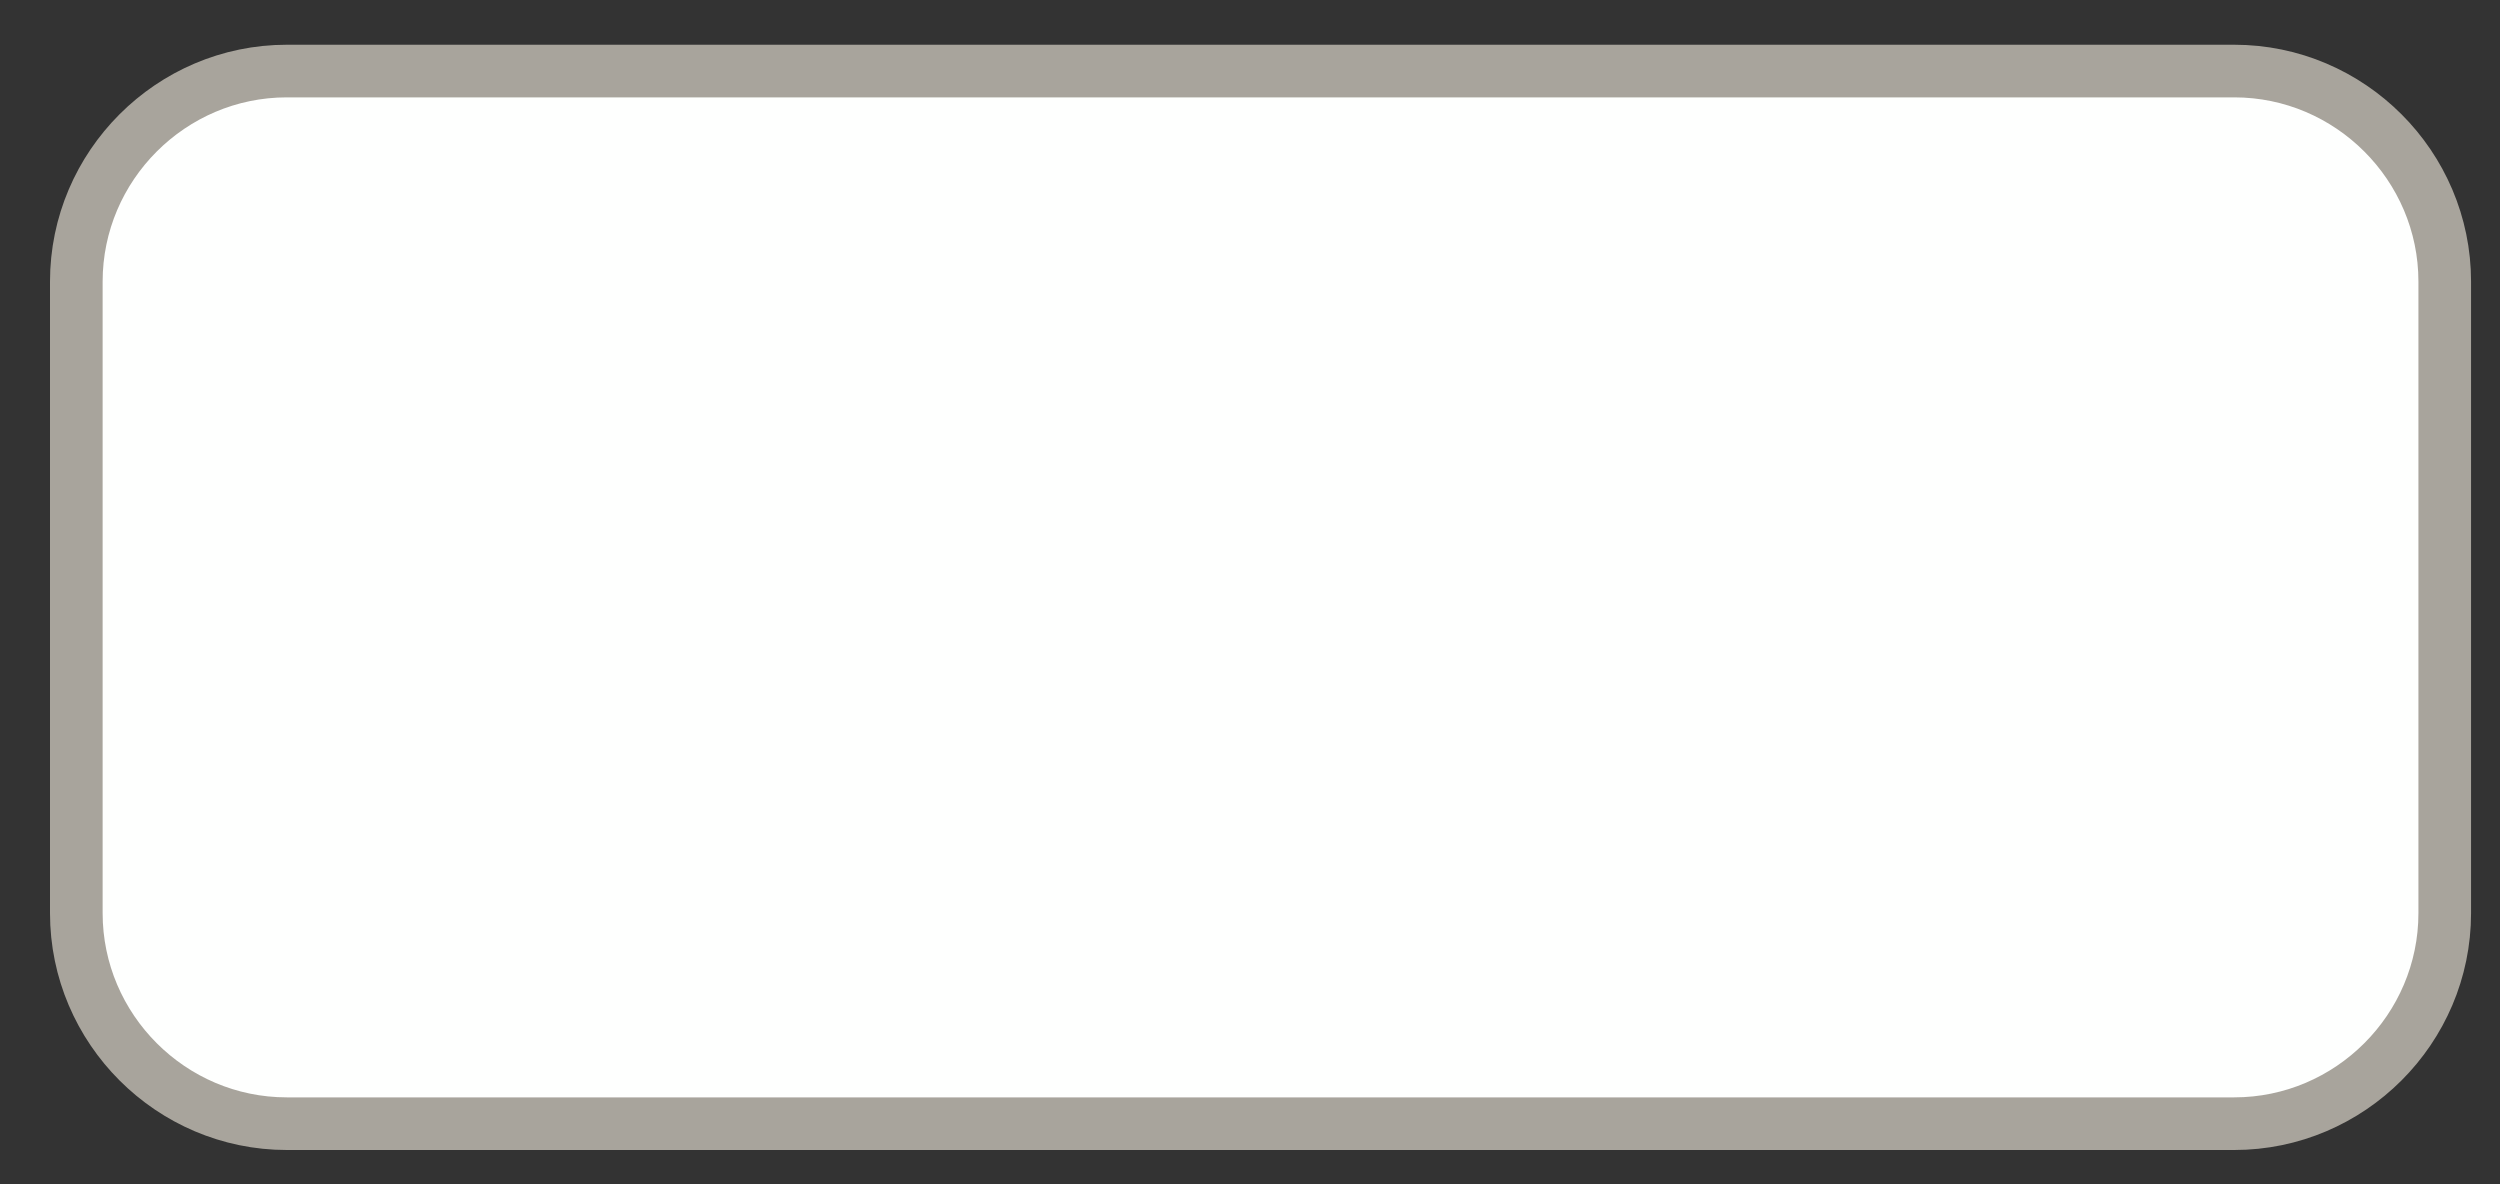 <?xml version="1.0" encoding="UTF-8" standalone="no"?><svg xmlns="http://www.w3.org/2000/svg" xmlns:xlink="http://www.w3.org/1999/xlink" clip-rule="evenodd" stroke-miterlimit="4.00" viewBox="0 0 95 45"><rect x="0" y="0" width="95" height="45" fill="#333333" stroke="none"/><desc>SVG generated by Keynote</desc><defs></defs><g transform="matrix(1.00, 0.00, -0.00, -1.00, 0.0, 45.0)"><path d="M 2.9 10.3 L 2.9 34.3 C 2.9 38.7 6.5 42.3 10.9 42.3 L 84.9 42.3 C 89.3 42.3 92.9 38.7 92.9 34.3 L 92.9 10.3 C 92.9 5.9 89.3 2.3 84.9 2.3 L 10.9 2.3 C 6.5 2.3 2.9 5.9 2.9 10.3 Z M 2.9 10.3 " fill="#FEFFFE"></path><path d="M 0.0 32.0 L 0.0 8.0 C 0.0 3.6 3.6 0.0 8.0 0.0 L 82.0 0.0 C 86.4 0.0 90.0 3.6 90.0 8.0 L 90.0 32.0 C 90.0 36.4 86.4 40.0 82.0 40.0 L 8.0 40.0 C 3.6 40.0 0.0 36.4 0.0 32.0 Z M 0.0 32.0 " fill="none" stroke="#A8A49C" stroke-width="2.00" transform="matrix(1.00, 0.00, 0.00, -1.00, 2.9, 42.3)"></path></g></svg>